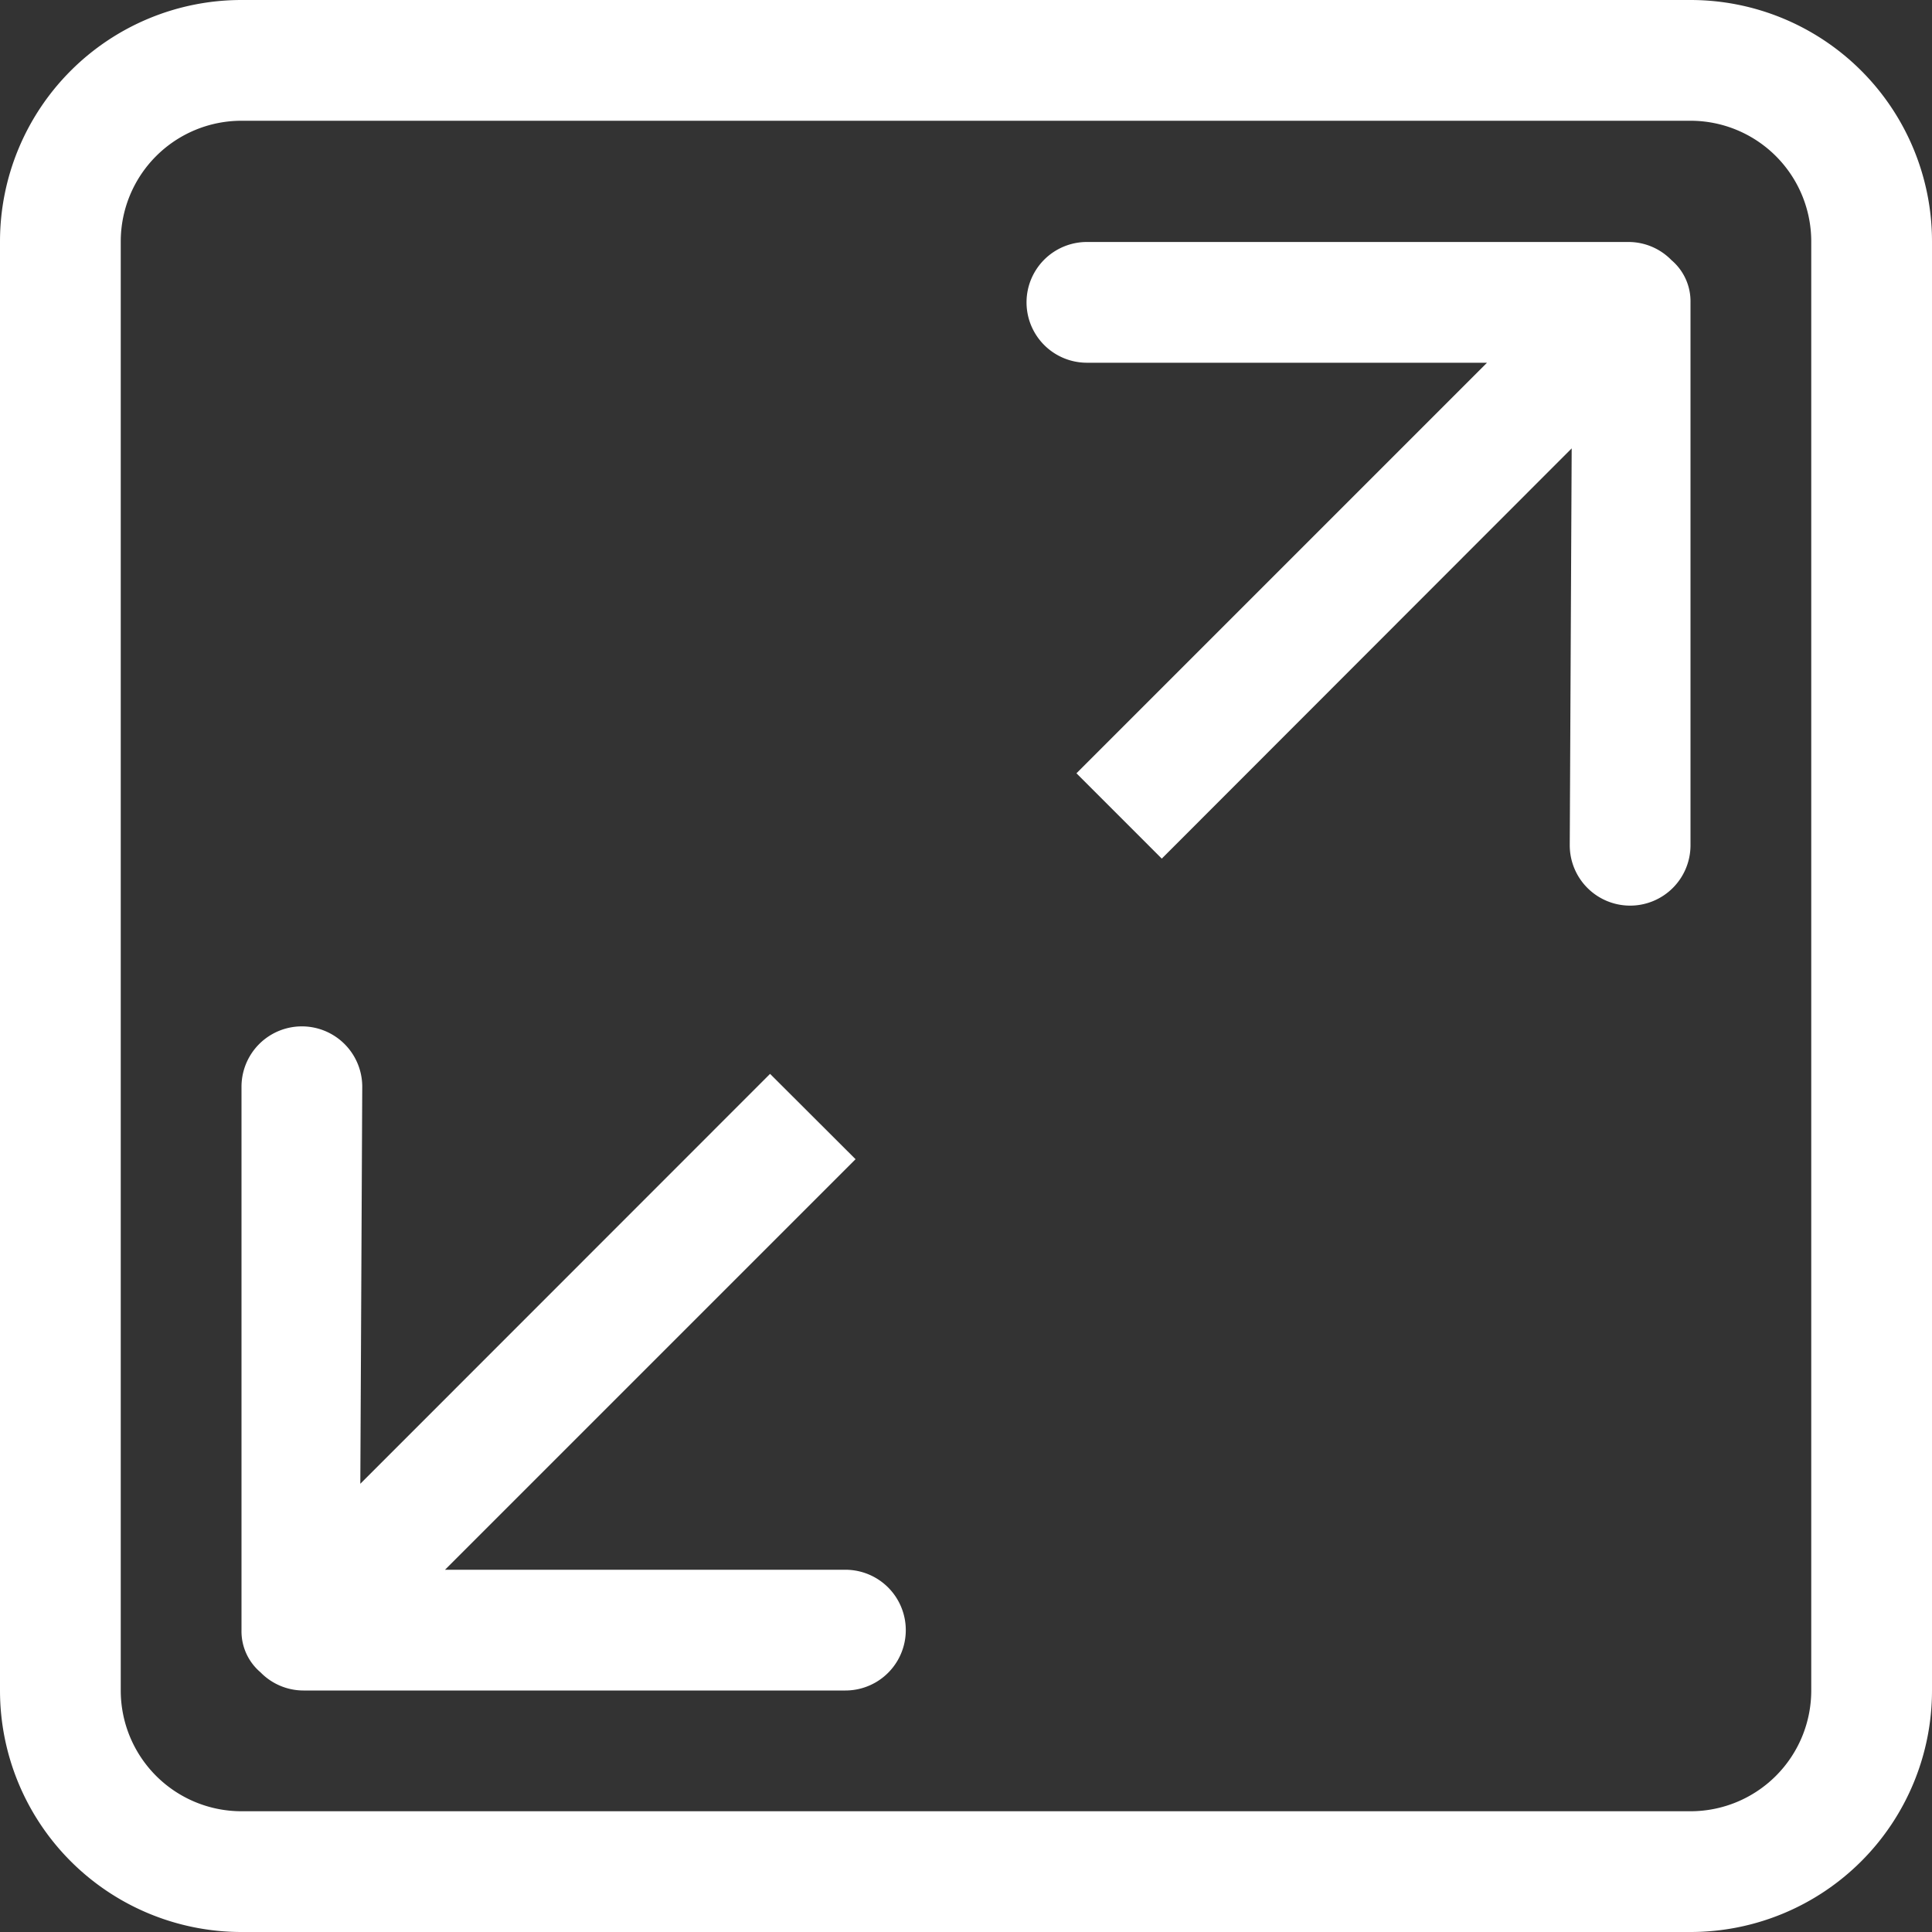 <svg xmlns="http://www.w3.org/2000/svg" width="12" height="12" viewBox="0 0 12 12">
  <rect x="0" y="0" width="12" height="12" fill="#333333" stroke="none"/>
  <defs>
    <style>
      .cls-1 {
        fill: #fff;
      }
    </style>
  </defs>
  <path id="_008屏幕放大" data-name="008屏幕放大" class="cls-1" d="M68.249,69.767h-9a1.5,1.5,0,0,1-1.5-1.5v-9a1.5,1.5,0,0,1,1.5-1.5h9a1.5,1.5,0,0,1,1.5,1.5v9A1.5,1.5,0,0,1,68.249,69.767Zm.75-10.5a.75.75,0,0,0-.75-.75h-9a.75.75,0,0,0-.75.75v9a.75.75,0,0,0,.75.75h9a.75.75,0,0,0,.75-.75Zm-1.125,4.125a.375.375,0,0,1-.375-.375l.012-2.465L64.965,63.1l-.53-.53,2.55-2.55H64.5a.375.375,0,0,1,0-.75h3.364a.373.373,0,0,1,.267.113.335.335,0,0,1,.118.262v3.375A.375.375,0,0,1,67.874,63.392ZM63,68.267H59.634a.373.373,0,0,1-.267-.113.334.334,0,0,1-.118-.262V64.517a.375.375,0,0,1,.75,0l-.012,2.466,2.545-2.546.531.53-2.55,2.55H63a.375.375,0,0,1,0,.75Z" transform="translate(-57.749 -57.767)"/>
</svg>
